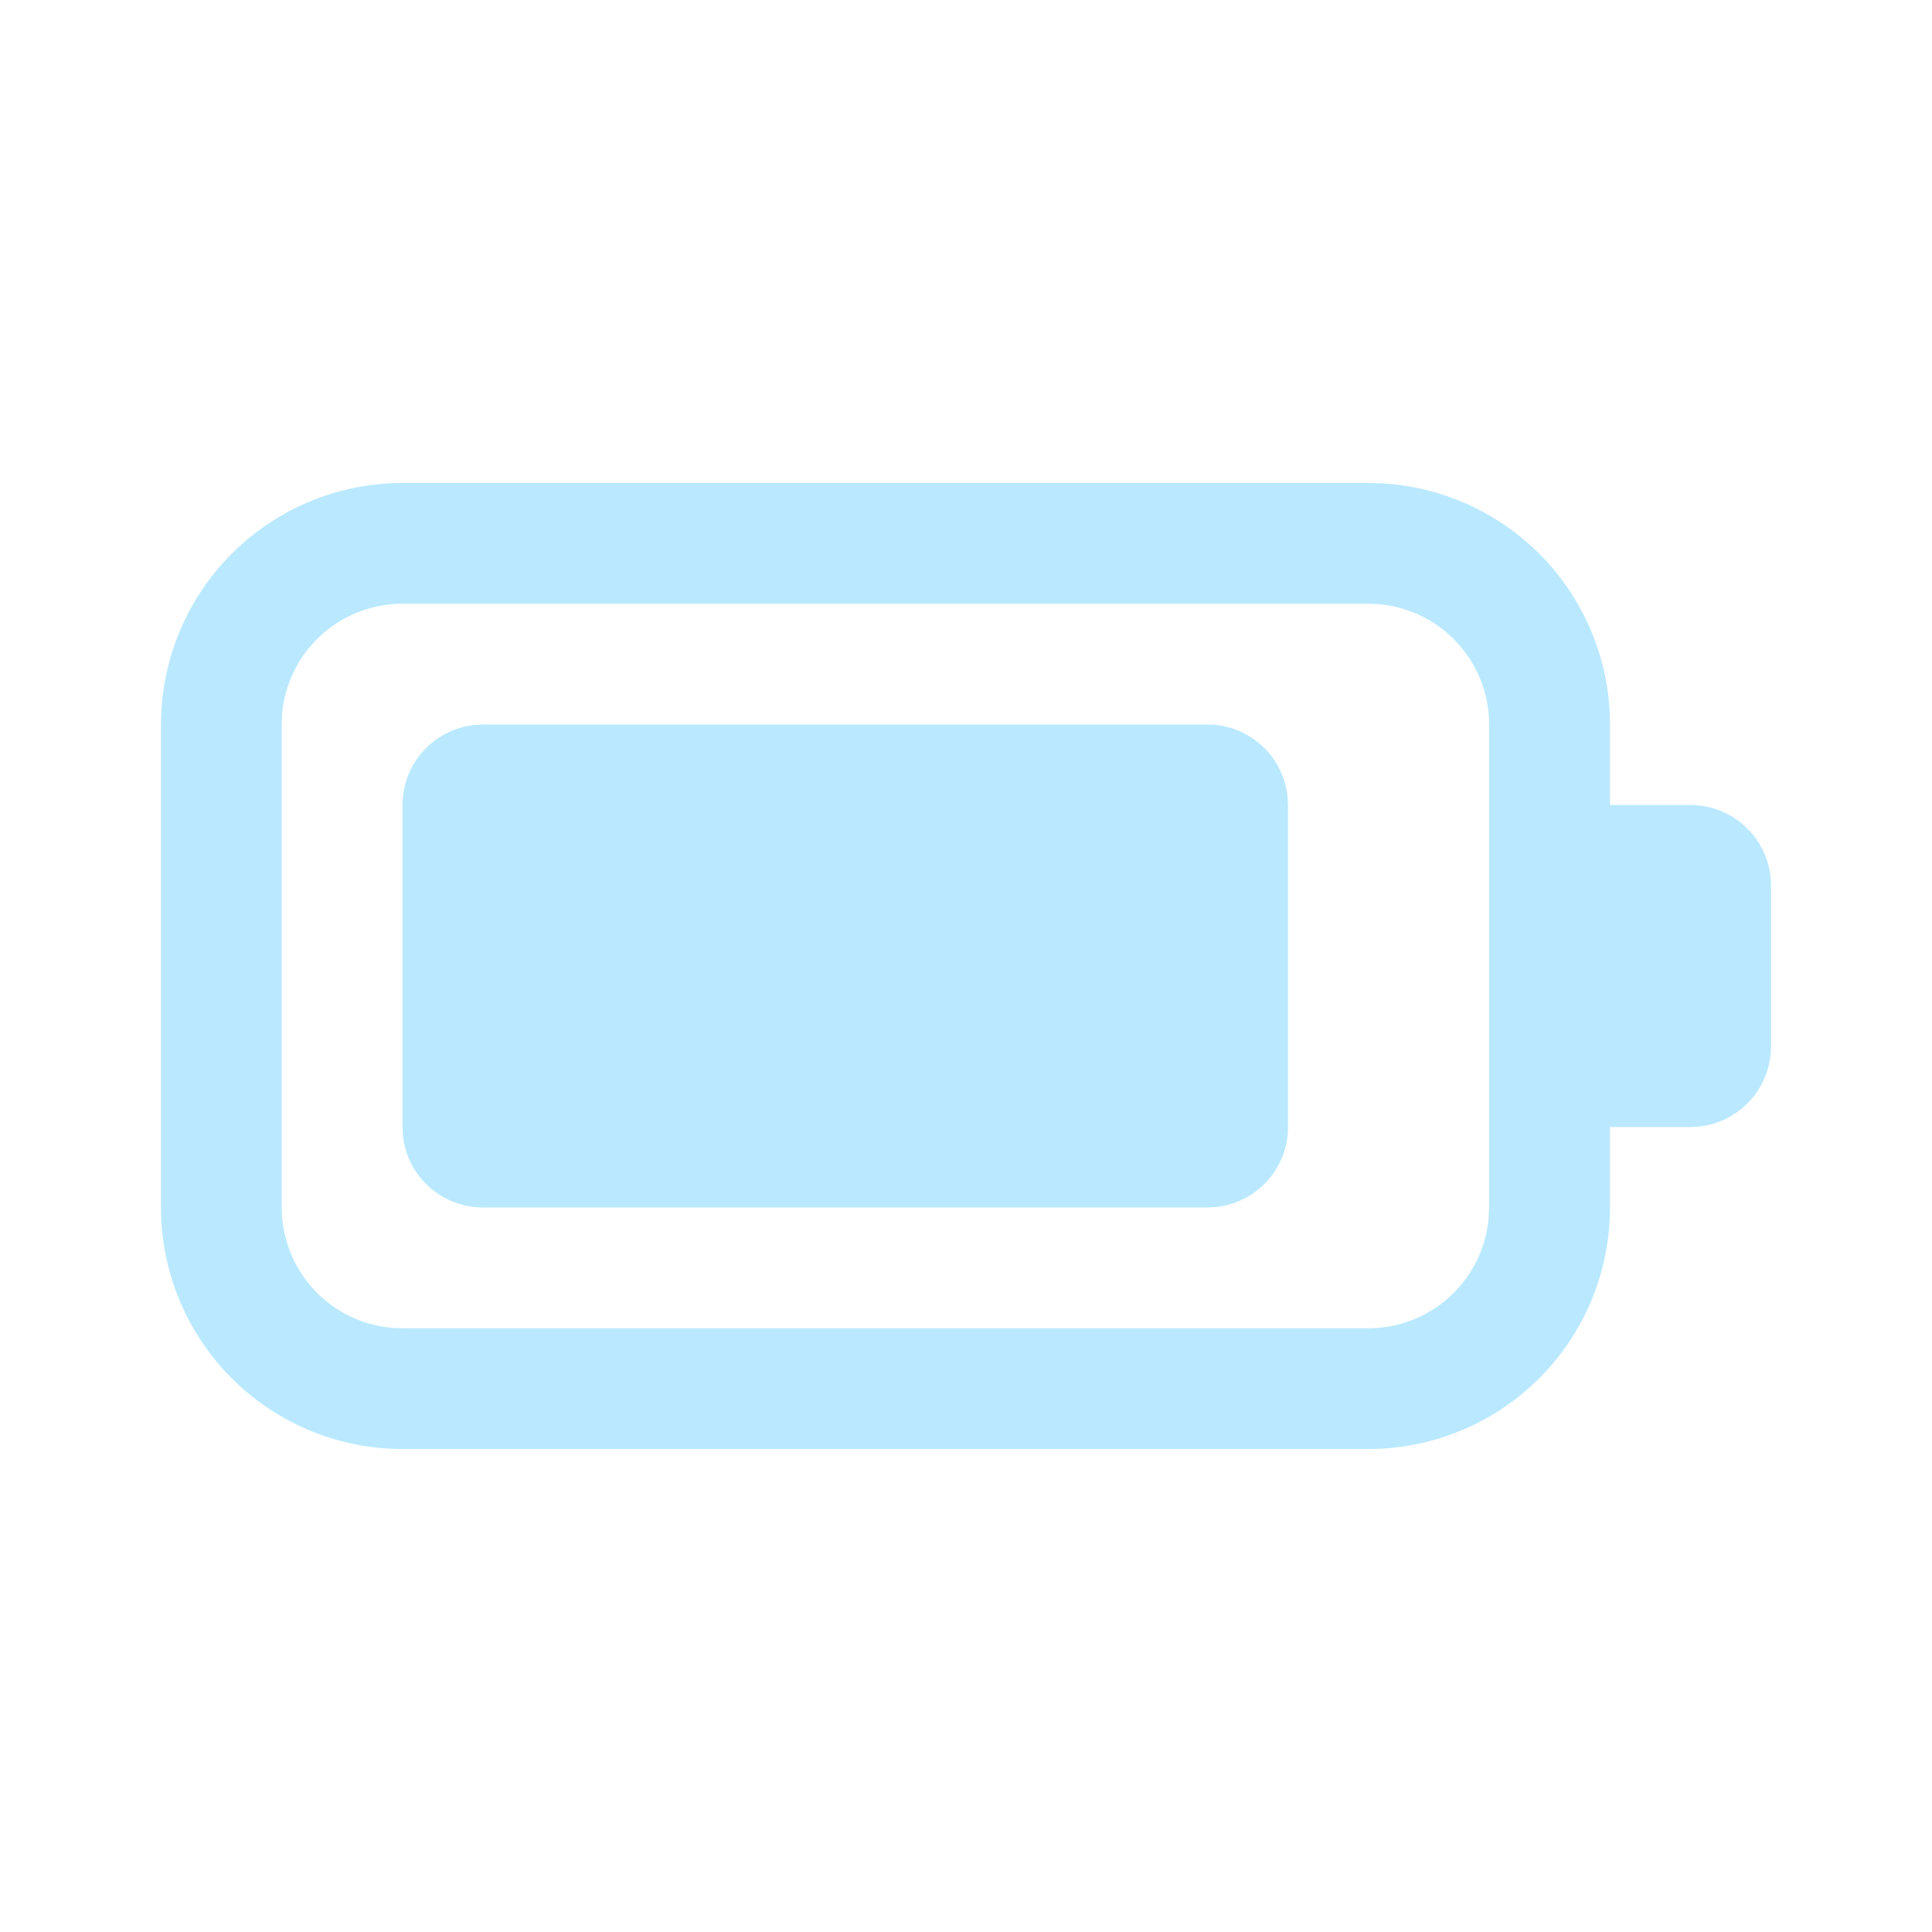 <svg width="24" height="24" fill="none" viewBox="0 0 24 24" xmlns="http://www.w3.org/2000/svg"><path d="M17 6a3 3 0 0 1 3 3v1h1a1 1 0 0 1 1 1v2a1 1 0 0 1-1 1h-1v1a3 3 0 0 1-3 3H5a3 3 0 0 1-3-3V9a3 3 0 0 1 3-3h12Zm-.002 1.5H5a1.5 1.5 0 0 0-1.494 1.356L3.5 9v6a1.5 1.5 0 0 0 1.355 1.493L5 16.5h11.998a1.5 1.5 0 0 0 1.493-1.355l.007-.145V9a1.5 1.5 0 0 0-1.355-1.493l-.145-.007ZM6 9h9a1 1 0 0 1 .993.883L16 10v4a1 1 0 0 1-.883.993L15 15H6a1 1 0 0 1-.994-.883L5 14v-4a1 1 0 0 1 .883-.993L6 9h9-9Z" fill="#bae9ff"/></svg>